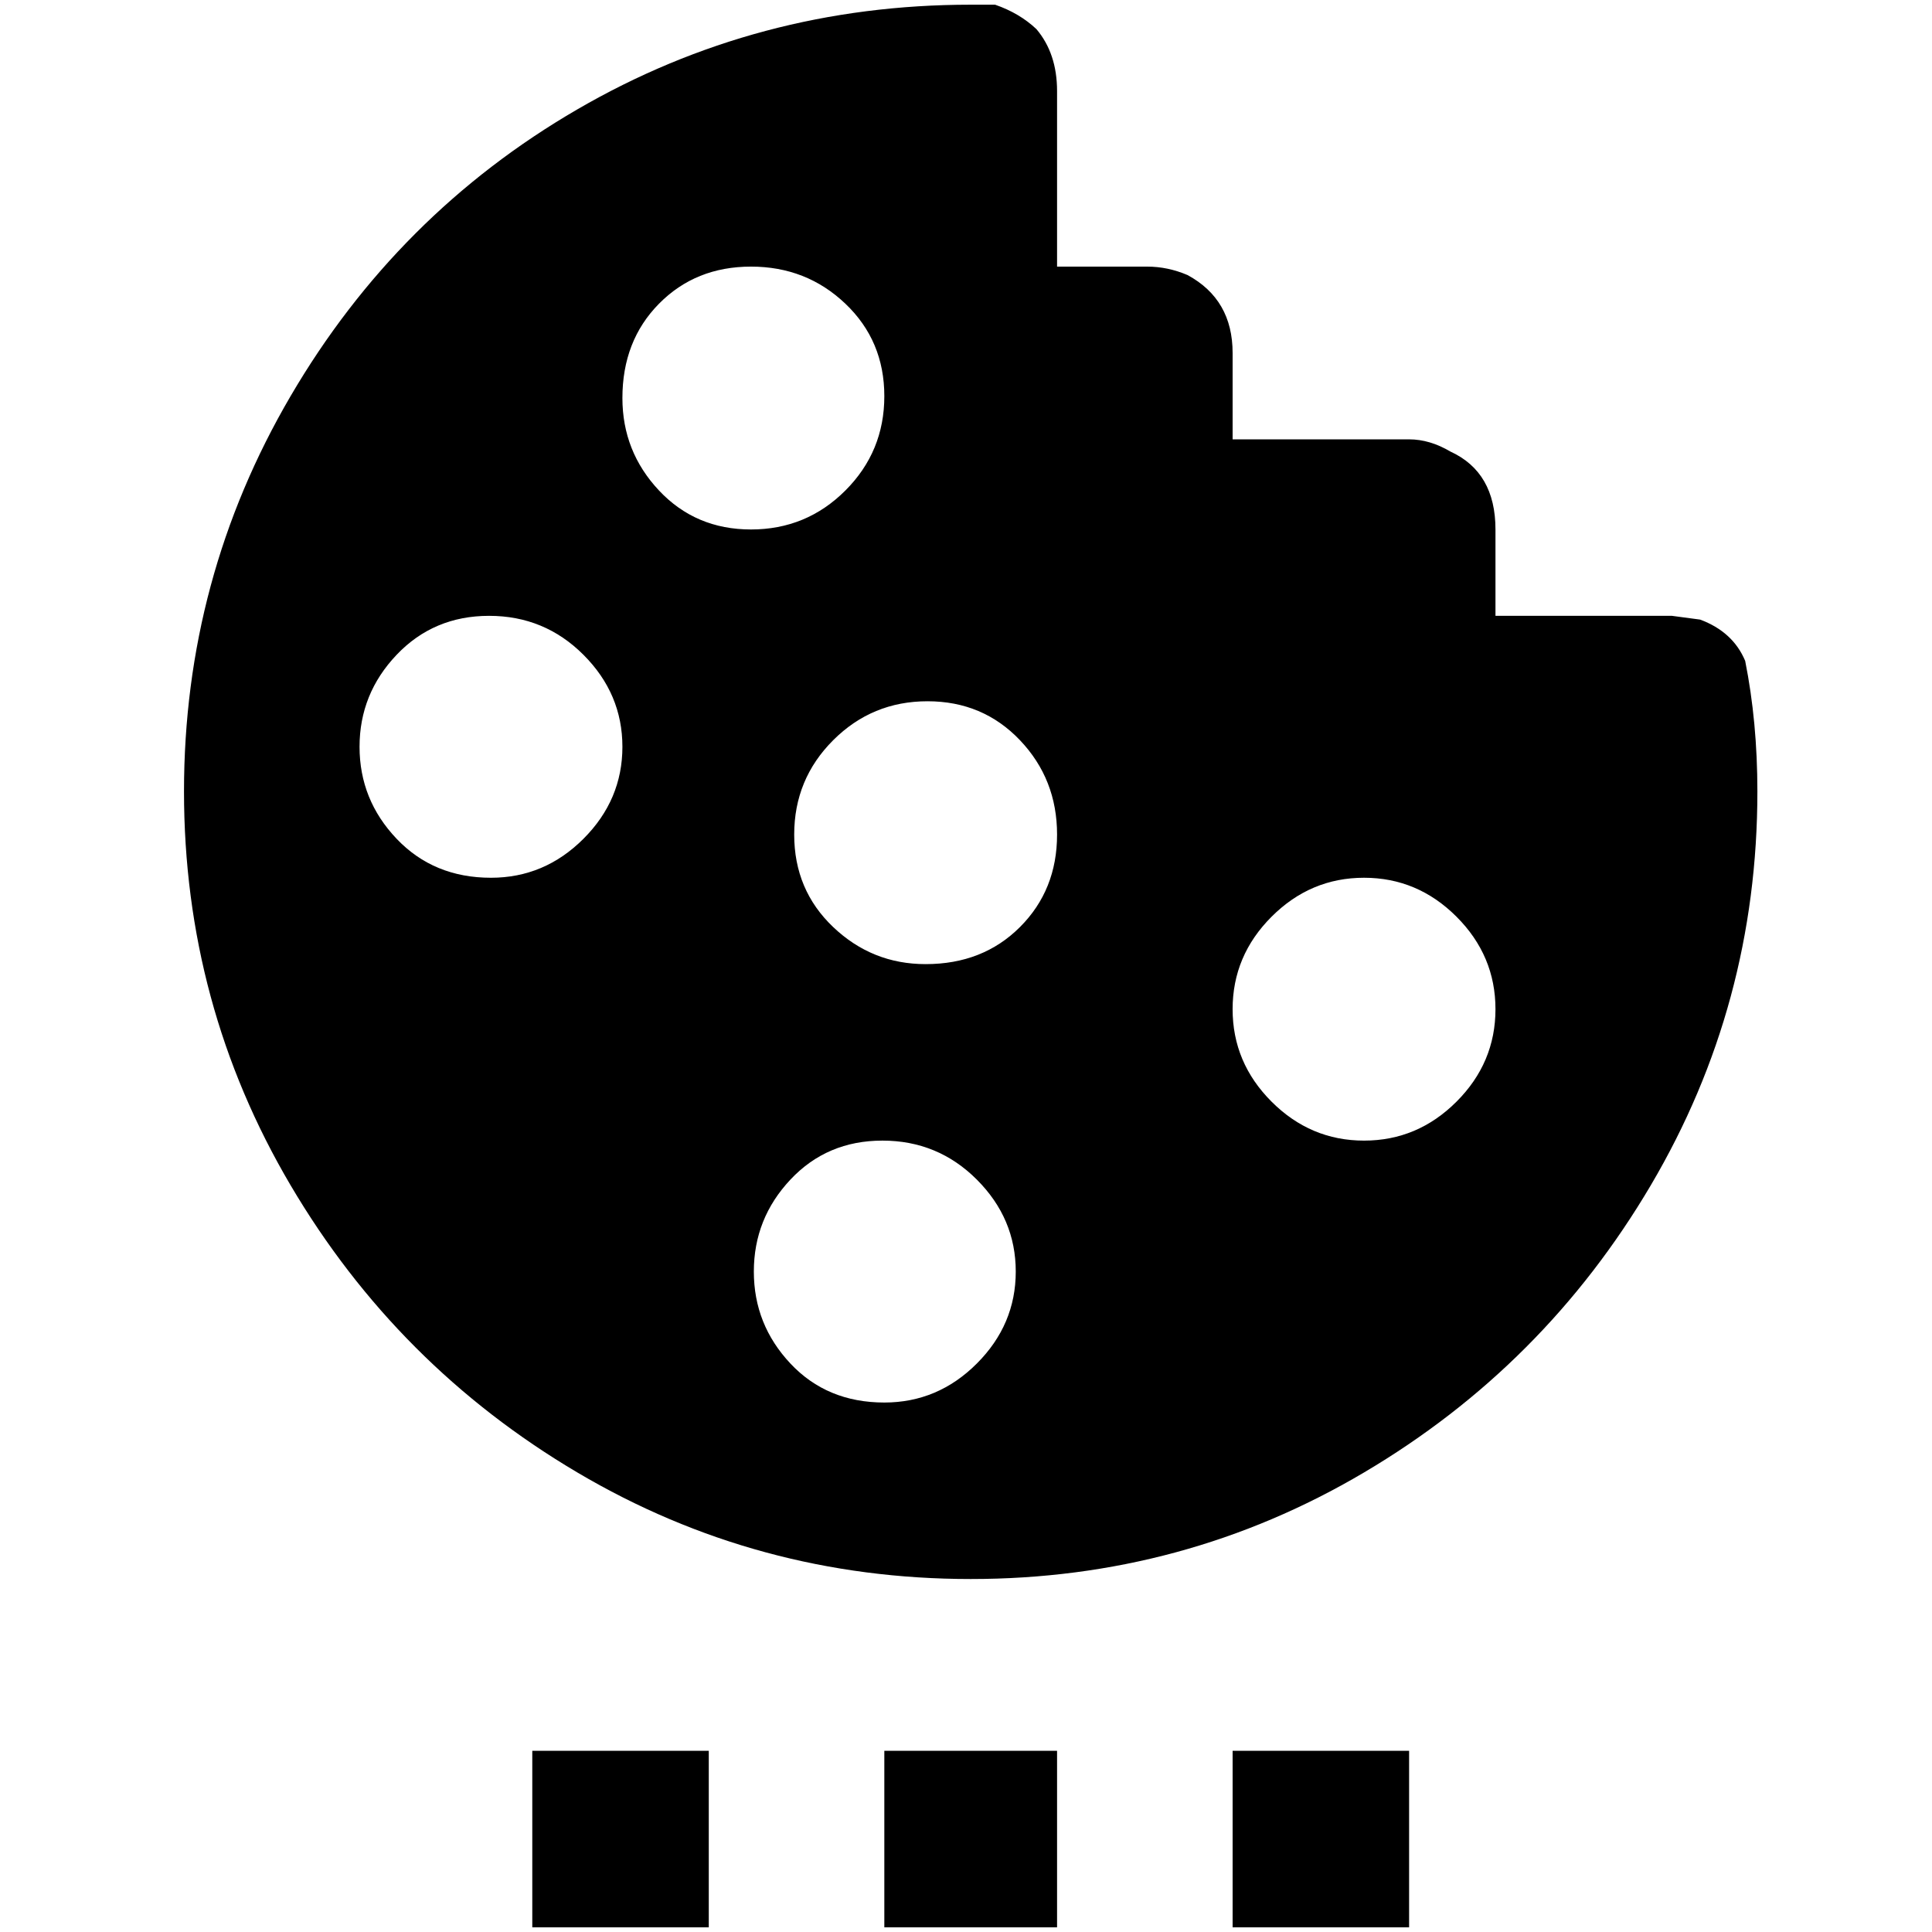 <?xml version="1.0" standalone="no"?>
<!DOCTYPE svg PUBLIC "-//W3C//DTD SVG 1.1//EN" "http://www.w3.org/Graphics/SVG/1.1/DTD/svg11.dtd" >
<svg xmlns="http://www.w3.org/2000/svg" xmlns:xlink="http://www.w3.org/1999/xlink" version="1.1" width="2048" height="2048" viewBox="-10 0 2058 2048">
   <path fill="currentColor"
d="M1849 699q-13 -31 -48 -44l-30 -4h-188v-92q0 -61 -48 -83q-22 -13 -44 -13h-188v-92q0 -57 -48 -83q-21 -9 -43 -9h-96v-187q0 -40 -22 -66q-18 -17 -44 -26h-26q-227 0 -419 111.5t-305.5 305.5t-113.5 421t113.5 419.5t305.5 306t419 113.5t419 -113.5t305.5 -306
t113.5 -419.5q0 -74 -13 -139zM513 930q-61 0 -100.5 -41.5t-39.5 -98t39.5 -98t98.5 -41.5t100.5 41.5t41.5 98t-41.5 98t-98.5 41.5zM653 419q0 -61 39 -100.5t98 -39.5t100.5 39.5t41.5 98.5t-41.5 100.5t-100.5 41.5t-98 -41.5t-39 -98.5zM932 1489q-61 0 -100 -41.5
t-39 -98t39 -98t98 -41.5t100.5 41.5t41.5 98t-41.5 98t-98.5 41.5zM976 1022q-57 0 -98.5 -39.5t-41.5 -98.5t41.5 -100.5t100.5 -41.5t98.5 41.5t39.5 100.5t-39.5 98.5t-100.5 39.5zM1443 1210q-57 0 -98.5 -41.5t-41.5 -98.5t41.5 -98.5t98.5 -41.5t98.5 41.5t41.5 98.5
t-41.5 98.5t-98.5 41.5zM557 1860h188v188h-188v-188zM932 1860h184v188h-184v-188zM1303 1860h188v188h-188v-188z" />
</svg>
